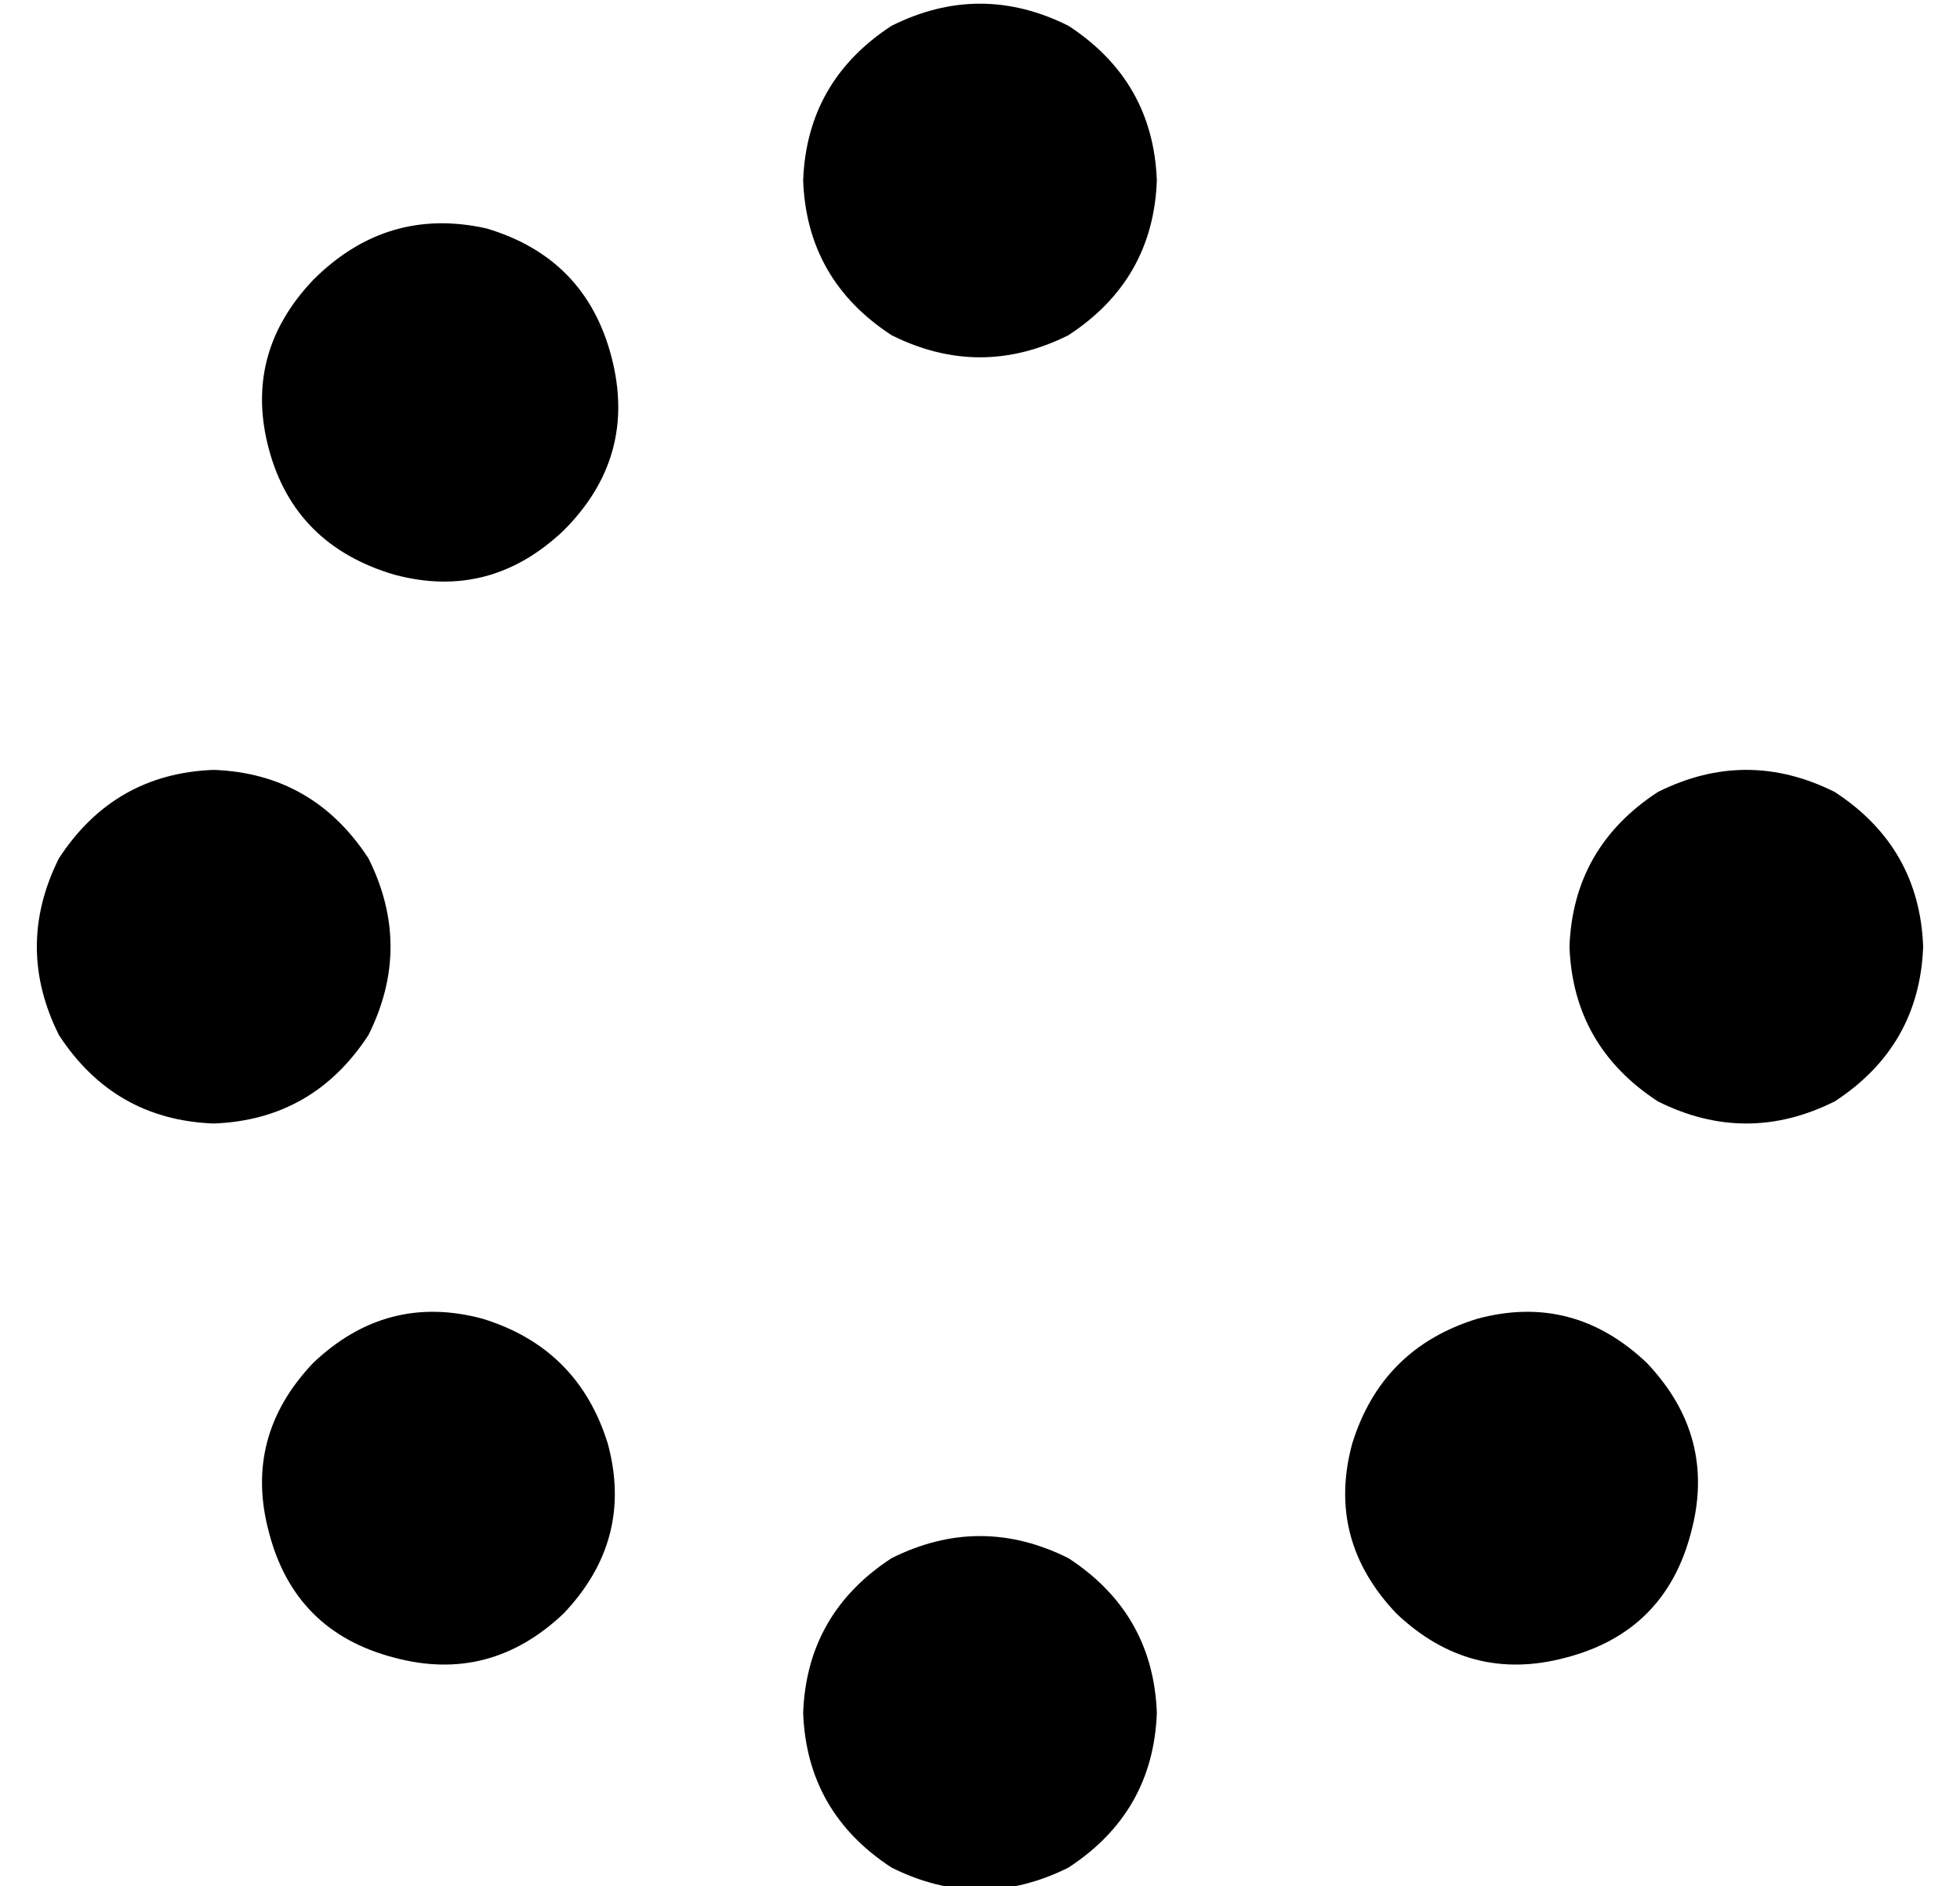 <?xml version="1.0" standalone="no"?>
<!DOCTYPE svg PUBLIC "-//W3C//DTD SVG 1.1//EN" "http://www.w3.org/Graphics/SVG/1.1/DTD/svg11.dtd" >
<svg xmlns="http://www.w3.org/2000/svg" xmlns:xlink="http://www.w3.org/1999/xlink" version="1.1" viewBox="-10 -40 532 512">
   <path fill="currentColor"
d="M304 9q-1 -27 -24 -42q-24 -12 -48 0q-23 15 -24 42q1 27 24 42q24 12 48 0q23 -15 24 -42v0zM304 425q-1 -27 -24 -42q-24 -12 -48 0q-23 15 -24 42q1 27 24 42q24 12 48 0q23 -15 24 -42v0zM48 265q27 -1 42 -24q12 -24 0 -48q-15 -23 -42 -24q-27 1 -42 24
q-12 24 0 48q15 23 42 24v0zM512 217q-1 -27 -24 -42q-24 -12 -48 0q-23 15 -24 42q1 27 24 42q24 12 48 0q23 -15 24 -42v0zM143 398q19 -20 12 -46q-8 -26 -34 -34q-26 -7 -46 12q-19 20 -12 46q7 27 34 34q26 7 46 -12v0zM143 104q20 -20 13 -47t-34 -35q-27 -6 -47 14
q-19 20 -12 46t34 34q26 7 46 -12v0zM369 398q20 19 46 12q27 -7 34 -34q7 -26 -12 -46q-20 -19 -46 -12q-26 8 -34 34q-7 26 12 46v0z" />
</svg>
